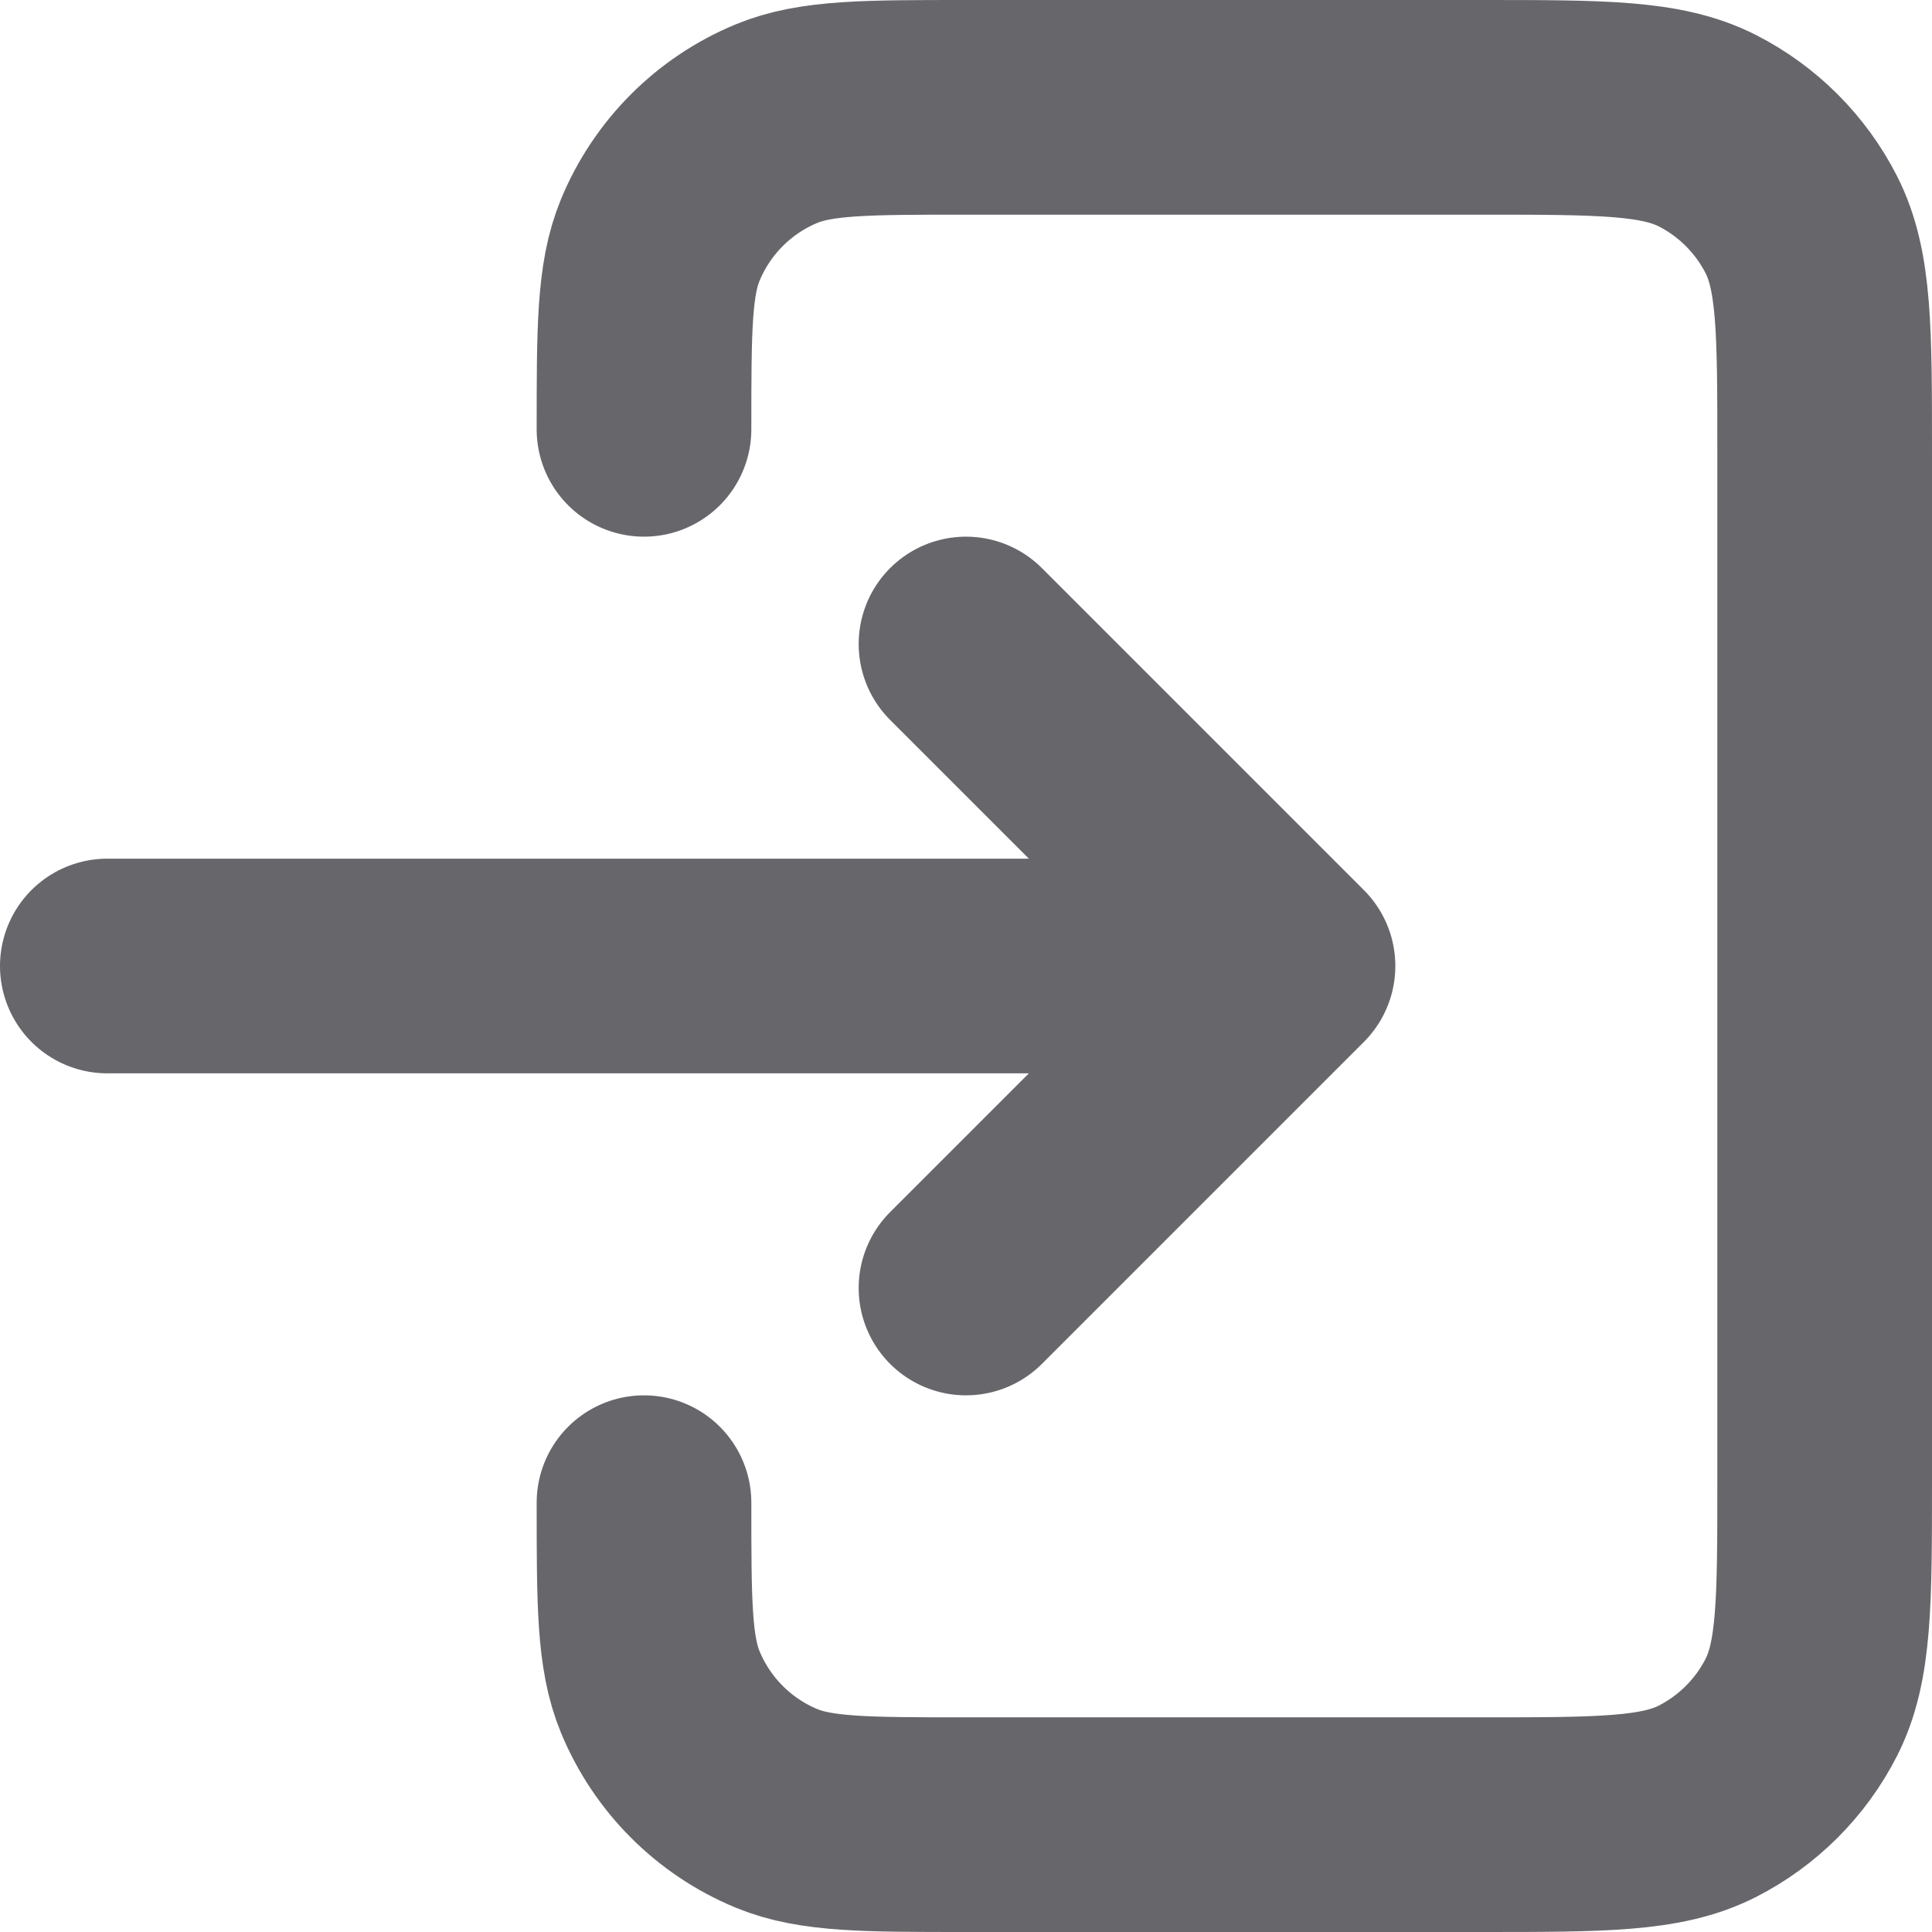 <svg width="18" height="18" viewBox="0 0 18 18" fill="none" xmlns="http://www.w3.org/2000/svg">
<path d="M9 12L12 9M12 9L9 6M12 9L1 9M6 14C6 14.932 6 15.398 6.152 15.765C6.355 16.255 6.744 16.645 7.234 16.848C7.602 17 8.068 17 9 17H13.8C14.92 17 15.48 17 15.908 16.782C16.284 16.59 16.59 16.284 16.782 15.908C17 15.48 17 14.92 17 13.8V4.2C17 3.08 17 2.52 16.782 2.092C16.59 1.716 16.284 1.41 15.908 1.218C15.48 1 14.92 1 13.8 1H9C8.068 1 7.602 1 7.234 1.152C6.744 1.355 6.355 1.745 6.152 2.235C6 2.602 6 3.068 6 4" stroke="#67666B" stroke-width="2" stroke-linecap="round" stroke-linejoin="round"/>
</svg>
